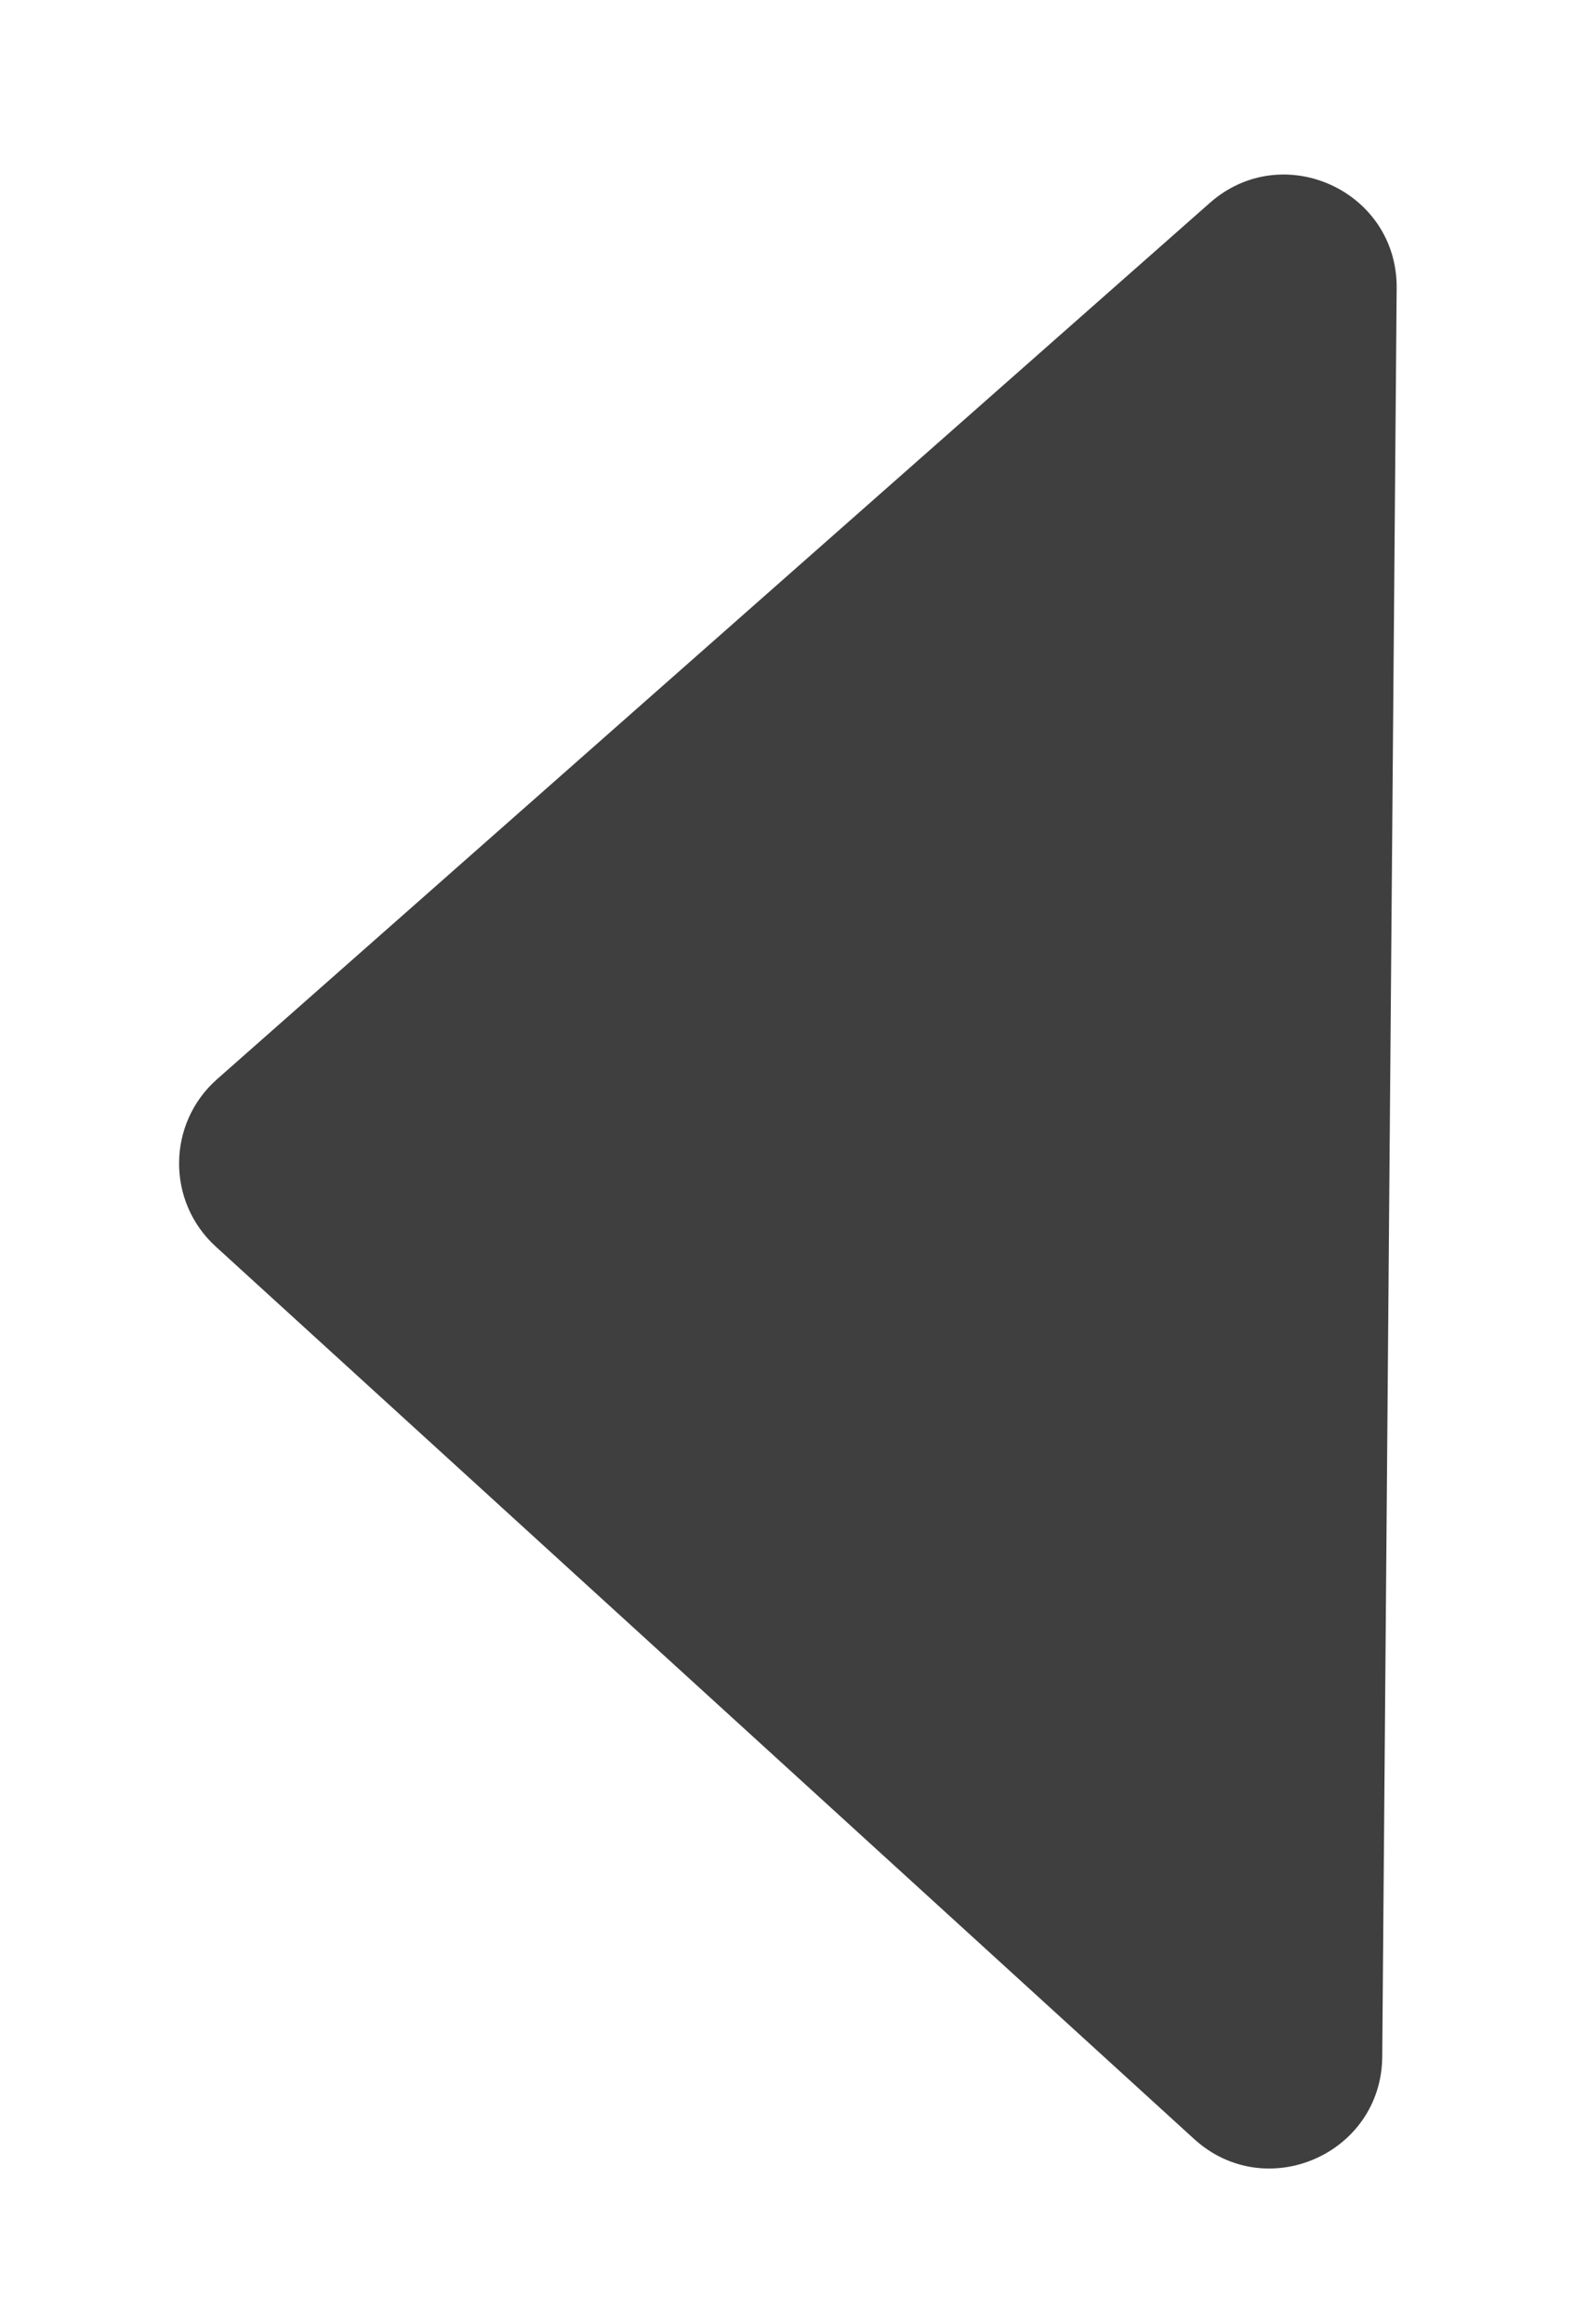 <svg width="42" height="62" viewBox="0 0 42 62" fill="none" xmlns="http://www.w3.org/2000/svg">
<g filter="url(#filter0_d_1_19)">
<path d="M5.793 24.786C4.455 25.967 4.438 28.049 5.757 29.252L31.862 53.056C33.779 54.804 36.862 53.458 36.883 50.864L37.268 3.686C37.289 1.091 34.229 -0.305 32.283 1.412L5.793 24.786Z" fill="#3F3F3F"/>
</g>
<defs>
<filter id="filter0_d_1_19" x="0.778" y="0.655" width="40.49" height="61.19" filterUnits="userSpaceOnUse" color-interpolation-filters="sRGB">
<feFlood flood-opacity="0" result="BackgroundImageFix"/>
<feColorMatrix in="SourceAlpha" type="matrix" values="0 0 0 0 0 0 0 0 0 0 0 0 0 0 0 0 0 0 127 0" result="hardAlpha"/>
<feOffset dy="4"/>
<feGaussianBlur stdDeviation="2"/>
<feComposite in2="hardAlpha" operator="out"/>
<feColorMatrix type="matrix" values="0 0 0 0 0 0 0 0 0 0 0 0 0 0 0 0 0 0 0.25 0"/>
<feBlend mode="normal" in2="BackgroundImageFix" result="effect1_dropShadow_1_19"/>
<feBlend mode="normal" in="SourceGraphic" in2="effect1_dropShadow_1_19" result="shape"/>
</filter>
</defs>
</svg>
